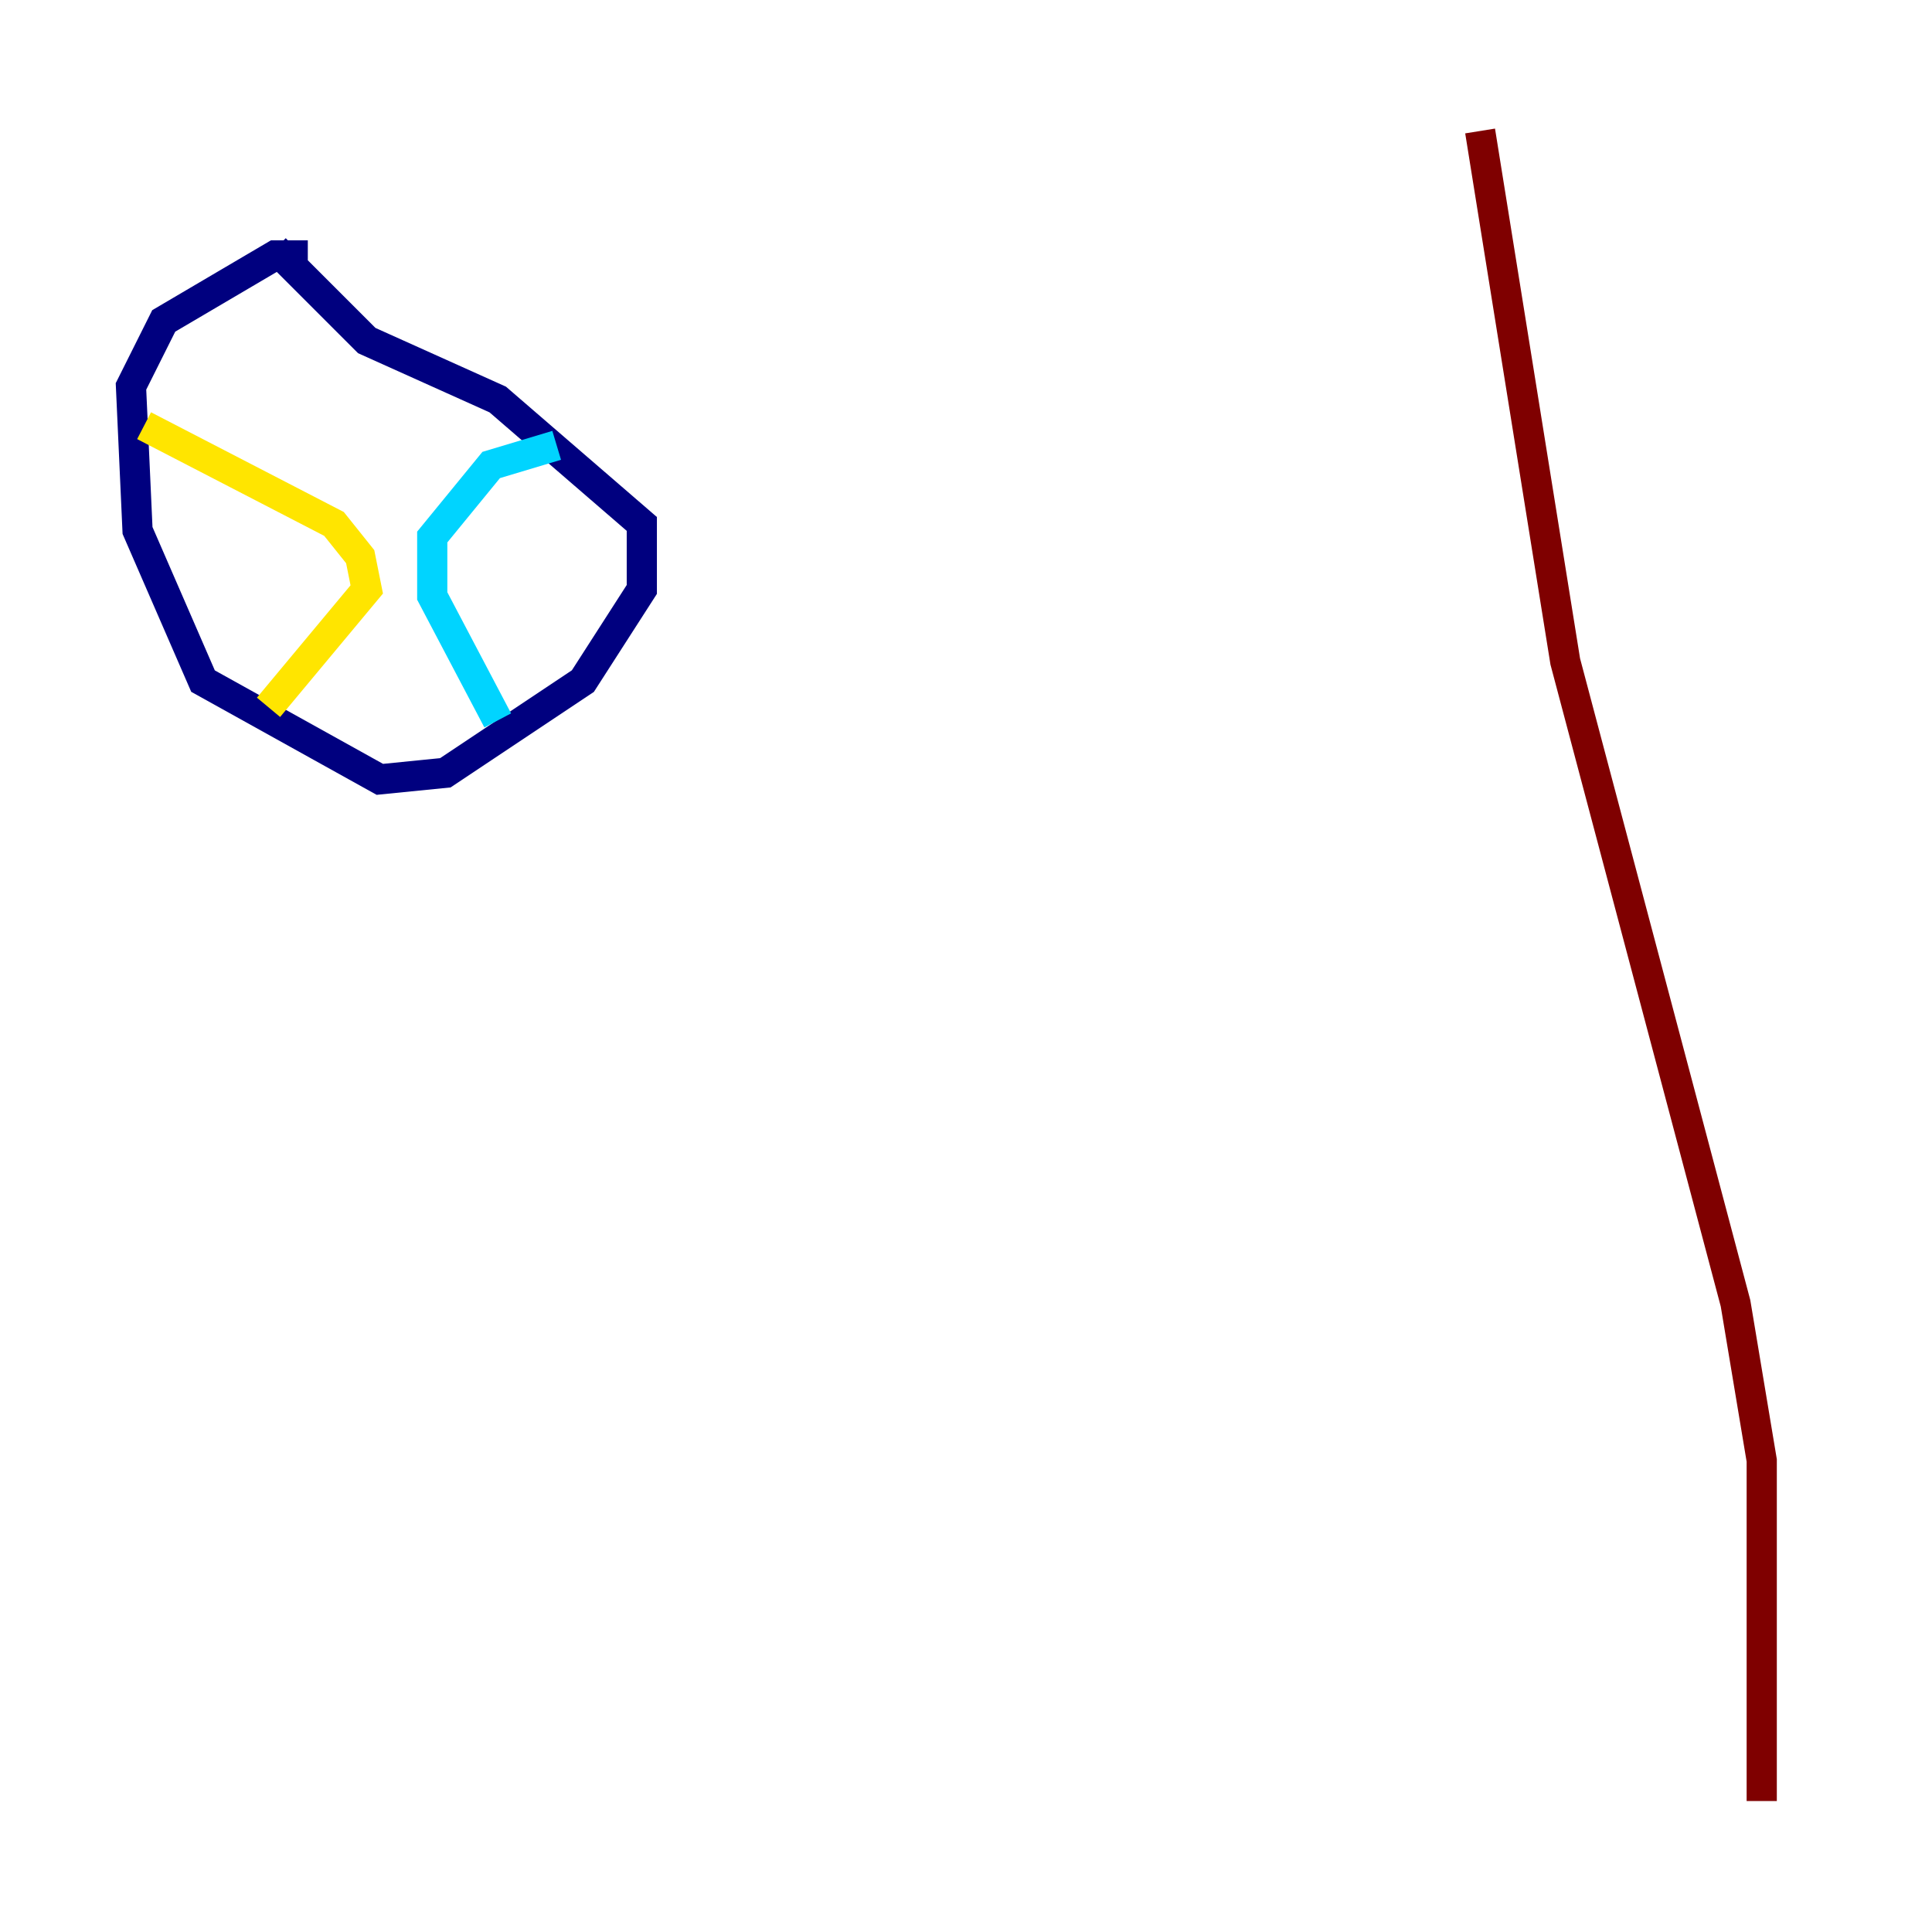 <?xml version="1.0" encoding="utf-8" ?>
<svg baseProfile="tiny" height="128" version="1.2" viewBox="0,0,128,128" width="128" xmlns="http://www.w3.org/2000/svg" xmlns:ev="http://www.w3.org/2001/xml-events" xmlns:xlink="http://www.w3.org/1999/xlink"><defs /><polyline fill="none" points="20.393,16.922 18.224,16.922 10.848,21.261 8.678,25.6 9.112,35.146 13.451,45.125 25.166,51.634 29.505,51.2 38.617,45.125 42.522,39.051 42.522,34.712 32.976,26.468 24.298,22.563 18.224,16.488" stroke="#00007f" stroke-width="2" /><polyline fill="none" points="36.881,29.505 32.542,30.807 28.637,35.58 28.637,39.485 32.976,47.729" stroke="#00d4ff" stroke-width="2" /><polyline fill="none" points="9.546,28.203 22.129,34.712 23.864,36.881 24.298,39.051 17.79,46.861" stroke="#ffe500" stroke-width="2" /><polyline fill="none" points="116.719,119.322 116.719,96.759 114.983,86.346 103.702,43.824 98.061,8.678" stroke="#7f0000" stroke-width="2" /></svg>